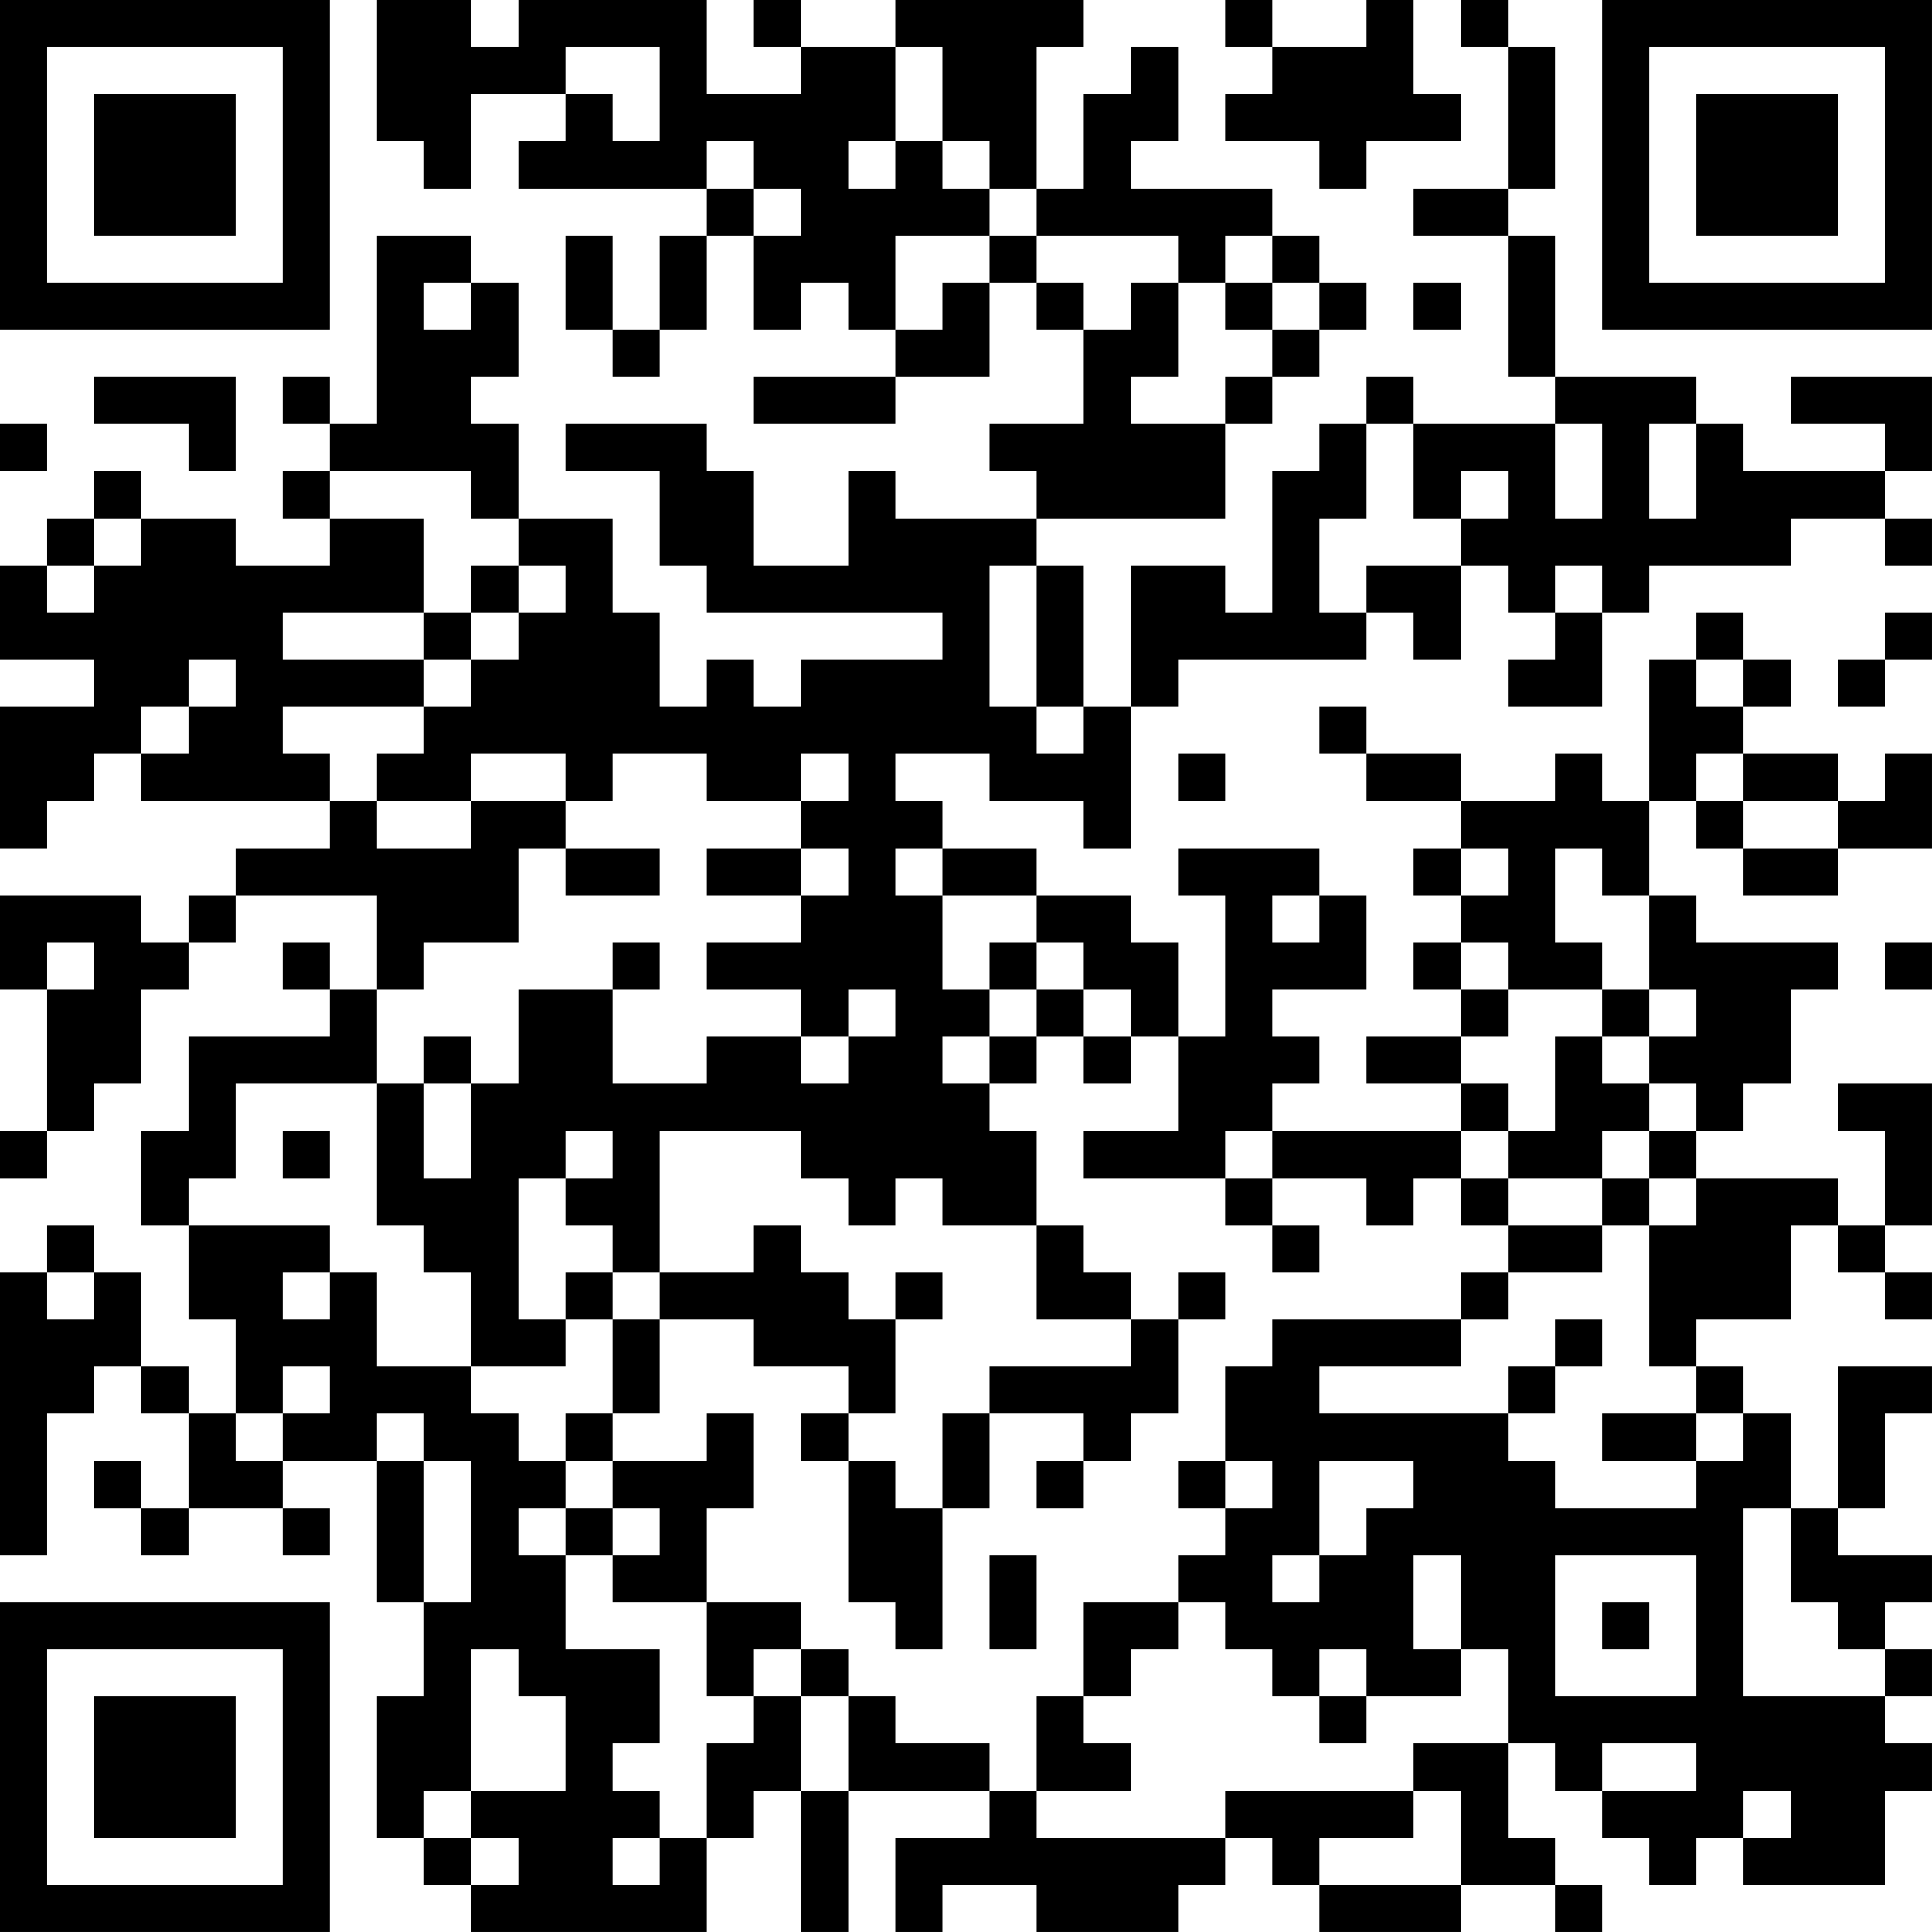 <?xml version="1.0" encoding="UTF-8"?>
<svg xmlns="http://www.w3.org/2000/svg" version="1.1" width="200" height="200" viewBox="0 0 200 200"><rect x="0" y="0" width="200" height="200" fill="#ffffff"/><g transform="scale(4.878)"><g transform="translate(0,0)"><path fill-rule="evenodd" d="M8 0L8 3L9 3L9 4L10 4L10 2L12 2L12 3L11 3L11 4L15 4L15 5L14 5L14 7L13 7L13 5L12 5L12 7L13 7L13 8L14 8L14 7L15 7L15 5L16 5L16 7L17 7L17 6L18 6L18 7L19 7L19 8L16 8L16 9L19 9L19 8L21 8L21 6L22 6L22 7L23 7L23 9L21 9L21 10L22 10L22 11L19 11L19 10L18 10L18 12L16 12L16 10L15 10L15 9L12 9L12 10L14 10L14 12L15 12L15 13L20 13L20 14L17 14L17 15L16 15L16 14L15 14L15 15L14 15L14 13L13 13L13 11L11 11L11 9L10 9L10 8L11 8L11 6L10 6L10 5L8 5L8 9L7 9L7 8L6 8L6 9L7 9L7 10L6 10L6 11L7 11L7 12L5 12L5 11L3 11L3 10L2 10L2 11L1 11L1 12L0 12L0 14L2 14L2 15L0 15L0 18L1 18L1 17L2 17L2 16L3 16L3 17L7 17L7 18L5 18L5 19L4 19L4 20L3 20L3 19L0 19L0 21L1 21L1 24L0 24L0 25L1 25L1 24L2 24L2 23L3 23L3 21L4 21L4 20L5 20L5 19L8 19L8 21L7 21L7 20L6 20L6 21L7 21L7 22L4 22L4 24L3 24L3 26L4 26L4 28L5 28L5 30L4 30L4 29L3 29L3 27L2 27L2 26L1 26L1 27L0 27L0 33L1 33L1 30L2 30L2 29L3 29L3 30L4 30L4 32L3 32L3 31L2 31L2 32L3 32L3 33L4 33L4 32L6 32L6 33L7 33L7 32L6 32L6 31L8 31L8 34L9 34L9 36L8 36L8 39L9 39L9 40L10 40L10 41L15 41L15 39L16 39L16 38L17 38L17 41L18 41L18 38L21 38L21 39L19 39L19 41L20 41L20 40L22 40L22 41L25 41L25 40L26 40L26 39L27 39L27 40L28 40L28 41L31 41L31 40L33 40L33 41L34 41L34 40L33 40L33 39L32 39L32 37L33 37L33 38L34 38L34 39L35 39L35 40L36 40L36 39L37 39L37 40L40 40L40 38L41 38L41 37L40 37L40 36L41 36L41 35L40 35L40 34L41 34L41 33L39 33L39 32L40 32L40 30L41 30L41 29L39 29L39 32L38 32L38 30L37 30L37 29L36 29L36 28L38 28L38 26L39 26L39 27L40 27L40 28L41 28L41 27L40 27L40 26L41 26L41 23L39 23L39 24L40 24L40 26L39 26L39 25L36 25L36 24L37 24L37 23L38 23L38 21L39 21L39 20L36 20L36 19L35 19L35 17L36 17L36 18L37 18L37 19L39 19L39 18L41 18L41 16L40 16L40 17L39 17L39 16L37 16L37 15L38 15L38 14L37 14L37 13L36 13L36 14L35 14L35 17L34 17L34 16L33 16L33 17L31 17L31 16L29 16L29 15L28 15L28 16L29 16L29 17L31 17L31 18L30 18L30 19L31 19L31 20L30 20L30 21L31 21L31 22L29 22L29 23L31 23L31 24L27 24L27 23L28 23L28 22L27 22L27 21L29 21L29 19L28 19L28 18L25 18L25 19L26 19L26 22L25 22L25 20L24 20L24 19L22 19L22 18L20 18L20 17L19 17L19 16L21 16L21 17L23 17L23 18L24 18L24 15L25 15L25 14L29 14L29 13L30 13L30 14L31 14L31 12L32 12L32 13L33 13L33 14L32 14L32 15L34 15L34 13L35 13L35 12L38 12L38 11L40 11L40 12L41 12L41 11L40 11L40 10L41 10L41 8L38 8L38 9L40 9L40 10L37 10L37 9L36 9L36 8L33 8L33 5L32 5L32 4L33 4L33 1L32 1L32 0L31 0L31 1L32 1L32 4L30 4L30 5L32 5L32 8L33 8L33 9L30 9L30 8L29 8L29 9L28 9L28 10L27 10L27 13L26 13L26 12L24 12L24 15L23 15L23 12L22 12L22 11L26 11L26 9L27 9L27 8L28 8L28 7L29 7L29 6L28 6L28 5L27 5L27 4L24 4L24 3L25 3L25 1L24 1L24 2L23 2L23 4L22 4L22 1L23 1L23 0L19 0L19 1L17 1L17 0L16 0L16 1L17 1L17 2L15 2L15 0L11 0L11 1L10 1L10 0ZM26 0L26 1L27 1L27 2L26 2L26 3L28 3L28 4L29 4L29 3L31 3L31 2L30 2L30 0L29 0L29 1L27 1L27 0ZM12 1L12 2L13 2L13 3L14 3L14 1ZM19 1L19 3L18 3L18 4L19 4L19 3L20 3L20 4L21 4L21 5L19 5L19 7L20 7L20 6L21 6L21 5L22 5L22 6L23 6L23 7L24 7L24 6L25 6L25 8L24 8L24 9L26 9L26 8L27 8L27 7L28 7L28 6L27 6L27 5L26 5L26 6L25 6L25 5L22 5L22 4L21 4L21 3L20 3L20 1ZM15 3L15 4L16 4L16 5L17 5L17 4L16 4L16 3ZM9 6L9 7L10 7L10 6ZM26 6L26 7L27 7L27 6ZM30 6L30 7L31 7L31 6ZM2 8L2 9L4 9L4 10L5 10L5 8ZM0 9L0 10L1 10L1 9ZM29 9L29 11L28 11L28 13L29 13L29 12L31 12L31 11L32 11L32 10L31 10L31 11L30 11L30 9ZM33 9L33 11L34 11L34 9ZM35 9L35 11L36 11L36 9ZM7 10L7 11L9 11L9 13L6 13L6 14L9 14L9 15L6 15L6 16L7 16L7 17L8 17L8 18L10 18L10 17L12 17L12 18L11 18L11 20L9 20L9 21L8 21L8 23L5 23L5 25L4 25L4 26L7 26L7 27L6 27L6 28L7 28L7 27L8 27L8 29L10 29L10 30L11 30L11 31L12 31L12 32L11 32L11 33L12 33L12 35L14 35L14 37L13 37L13 38L14 38L14 39L13 39L13 40L14 40L14 39L15 39L15 37L16 37L16 36L17 36L17 38L18 38L18 36L19 36L19 37L21 37L21 38L22 38L22 39L26 39L26 38L30 38L30 39L28 39L28 40L31 40L31 38L30 38L30 37L32 37L32 35L31 35L31 33L30 33L30 35L31 35L31 36L29 36L29 35L28 35L28 36L27 36L27 35L26 35L26 34L25 34L25 33L26 33L26 32L27 32L27 31L26 31L26 29L27 29L27 28L31 28L31 29L28 29L28 30L32 30L32 31L33 31L33 32L36 32L36 31L37 31L37 30L36 30L36 29L35 29L35 26L36 26L36 25L35 25L35 24L36 24L36 23L35 23L35 22L36 22L36 21L35 21L35 19L34 19L34 18L33 18L33 20L34 20L34 21L32 21L32 20L31 20L31 21L32 21L32 22L31 22L31 23L32 23L32 24L31 24L31 25L30 25L30 26L29 26L29 25L27 25L27 24L26 24L26 25L23 25L23 24L25 24L25 22L24 22L24 21L23 21L23 20L22 20L22 19L20 19L20 18L19 18L19 19L20 19L20 21L21 21L21 22L20 22L20 23L21 23L21 24L22 24L22 26L20 26L20 25L19 25L19 26L18 26L18 25L17 25L17 24L14 24L14 27L13 27L13 26L12 26L12 25L13 25L13 24L12 24L12 25L11 25L11 28L12 28L12 29L10 29L10 27L9 27L9 26L8 26L8 23L9 23L9 25L10 25L10 23L11 23L11 21L13 21L13 23L15 23L15 22L17 22L17 23L18 23L18 22L19 22L19 21L18 21L18 22L17 22L17 21L15 21L15 20L17 20L17 19L18 19L18 18L17 18L17 17L18 17L18 16L17 16L17 17L15 17L15 16L13 16L13 17L12 17L12 16L10 16L10 17L8 17L8 16L9 16L9 15L10 15L10 14L11 14L11 13L12 13L12 12L11 12L11 11L10 11L10 10ZM2 11L2 12L1 12L1 13L2 13L2 12L3 12L3 11ZM10 12L10 13L9 13L9 14L10 14L10 13L11 13L11 12ZM21 12L21 15L22 15L22 16L23 16L23 15L22 15L22 12ZM33 12L33 13L34 13L34 12ZM40 13L40 14L39 14L39 15L40 15L40 14L41 14L41 13ZM4 14L4 15L3 15L3 16L4 16L4 15L5 15L5 14ZM36 14L36 15L37 15L37 14ZM25 16L25 17L26 17L26 16ZM36 16L36 17L37 17L37 18L39 18L39 17L37 17L37 16ZM12 18L12 19L14 19L14 18ZM15 18L15 19L17 19L17 18ZM31 18L31 19L32 19L32 18ZM27 19L27 20L28 20L28 19ZM1 20L1 21L2 21L2 20ZM13 20L13 21L14 21L14 20ZM21 20L21 21L22 21L22 22L21 22L21 23L22 23L22 22L23 22L23 23L24 23L24 22L23 22L23 21L22 21L22 20ZM40 20L40 21L41 21L41 20ZM34 21L34 22L33 22L33 24L32 24L32 25L31 25L31 26L32 26L32 27L31 27L31 28L32 28L32 27L34 27L34 26L35 26L35 25L34 25L34 24L35 24L35 23L34 23L34 22L35 22L35 21ZM9 22L9 23L10 23L10 22ZM6 24L6 25L7 25L7 24ZM26 25L26 26L27 26L27 27L28 27L28 26L27 26L27 25ZM32 25L32 26L34 26L34 25ZM16 26L16 27L14 27L14 28L13 28L13 27L12 27L12 28L13 28L13 30L12 30L12 31L13 31L13 32L12 32L12 33L13 33L13 34L15 34L15 36L16 36L16 35L17 35L17 36L18 36L18 35L17 35L17 34L15 34L15 32L16 32L16 30L15 30L15 31L13 31L13 30L14 30L14 28L16 28L16 29L18 29L18 30L17 30L17 31L18 31L18 34L19 34L19 35L20 35L20 32L21 32L21 30L23 30L23 31L22 31L22 32L23 32L23 31L24 31L24 30L25 30L25 28L26 28L26 27L25 27L25 28L24 28L24 27L23 27L23 26L22 26L22 28L24 28L24 29L21 29L21 30L20 30L20 32L19 32L19 31L18 31L18 30L19 30L19 28L20 28L20 27L19 27L19 28L18 28L18 27L17 27L17 26ZM1 27L1 28L2 28L2 27ZM33 28L33 29L32 29L32 30L33 30L33 29L34 29L34 28ZM6 29L6 30L5 30L5 31L6 31L6 30L7 30L7 29ZM8 30L8 31L9 31L9 34L10 34L10 31L9 31L9 30ZM34 30L34 31L36 31L36 30ZM25 31L25 32L26 32L26 31ZM28 31L28 33L27 33L27 34L28 34L28 33L29 33L29 32L30 32L30 31ZM13 32L13 33L14 33L14 32ZM37 32L37 36L40 36L40 35L39 35L39 34L38 34L38 32ZM21 33L21 35L22 35L22 33ZM33 33L33 36L36 36L36 33ZM23 34L23 36L22 36L22 38L24 38L24 37L23 37L23 36L24 36L24 35L25 35L25 34ZM34 34L34 35L35 35L35 34ZM10 35L10 38L9 38L9 39L10 39L10 40L11 40L11 39L10 39L10 38L12 38L12 36L11 36L11 35ZM28 36L28 37L29 37L29 36ZM34 37L34 38L36 38L36 37ZM37 38L37 39L38 39L38 38ZM0 0L0 7L7 7L7 0ZM1 1L1 6L6 6L6 1ZM2 2L2 5L5 5L5 2ZM34 0L34 7L41 7L41 0ZM35 1L35 6L40 6L40 1ZM36 2L36 5L39 5L39 2ZM0 34L0 41L7 41L7 34ZM1 35L1 40L6 40L6 35ZM2 36L2 39L5 39L5 36Z" fill="#000000"/></g></g></svg>
